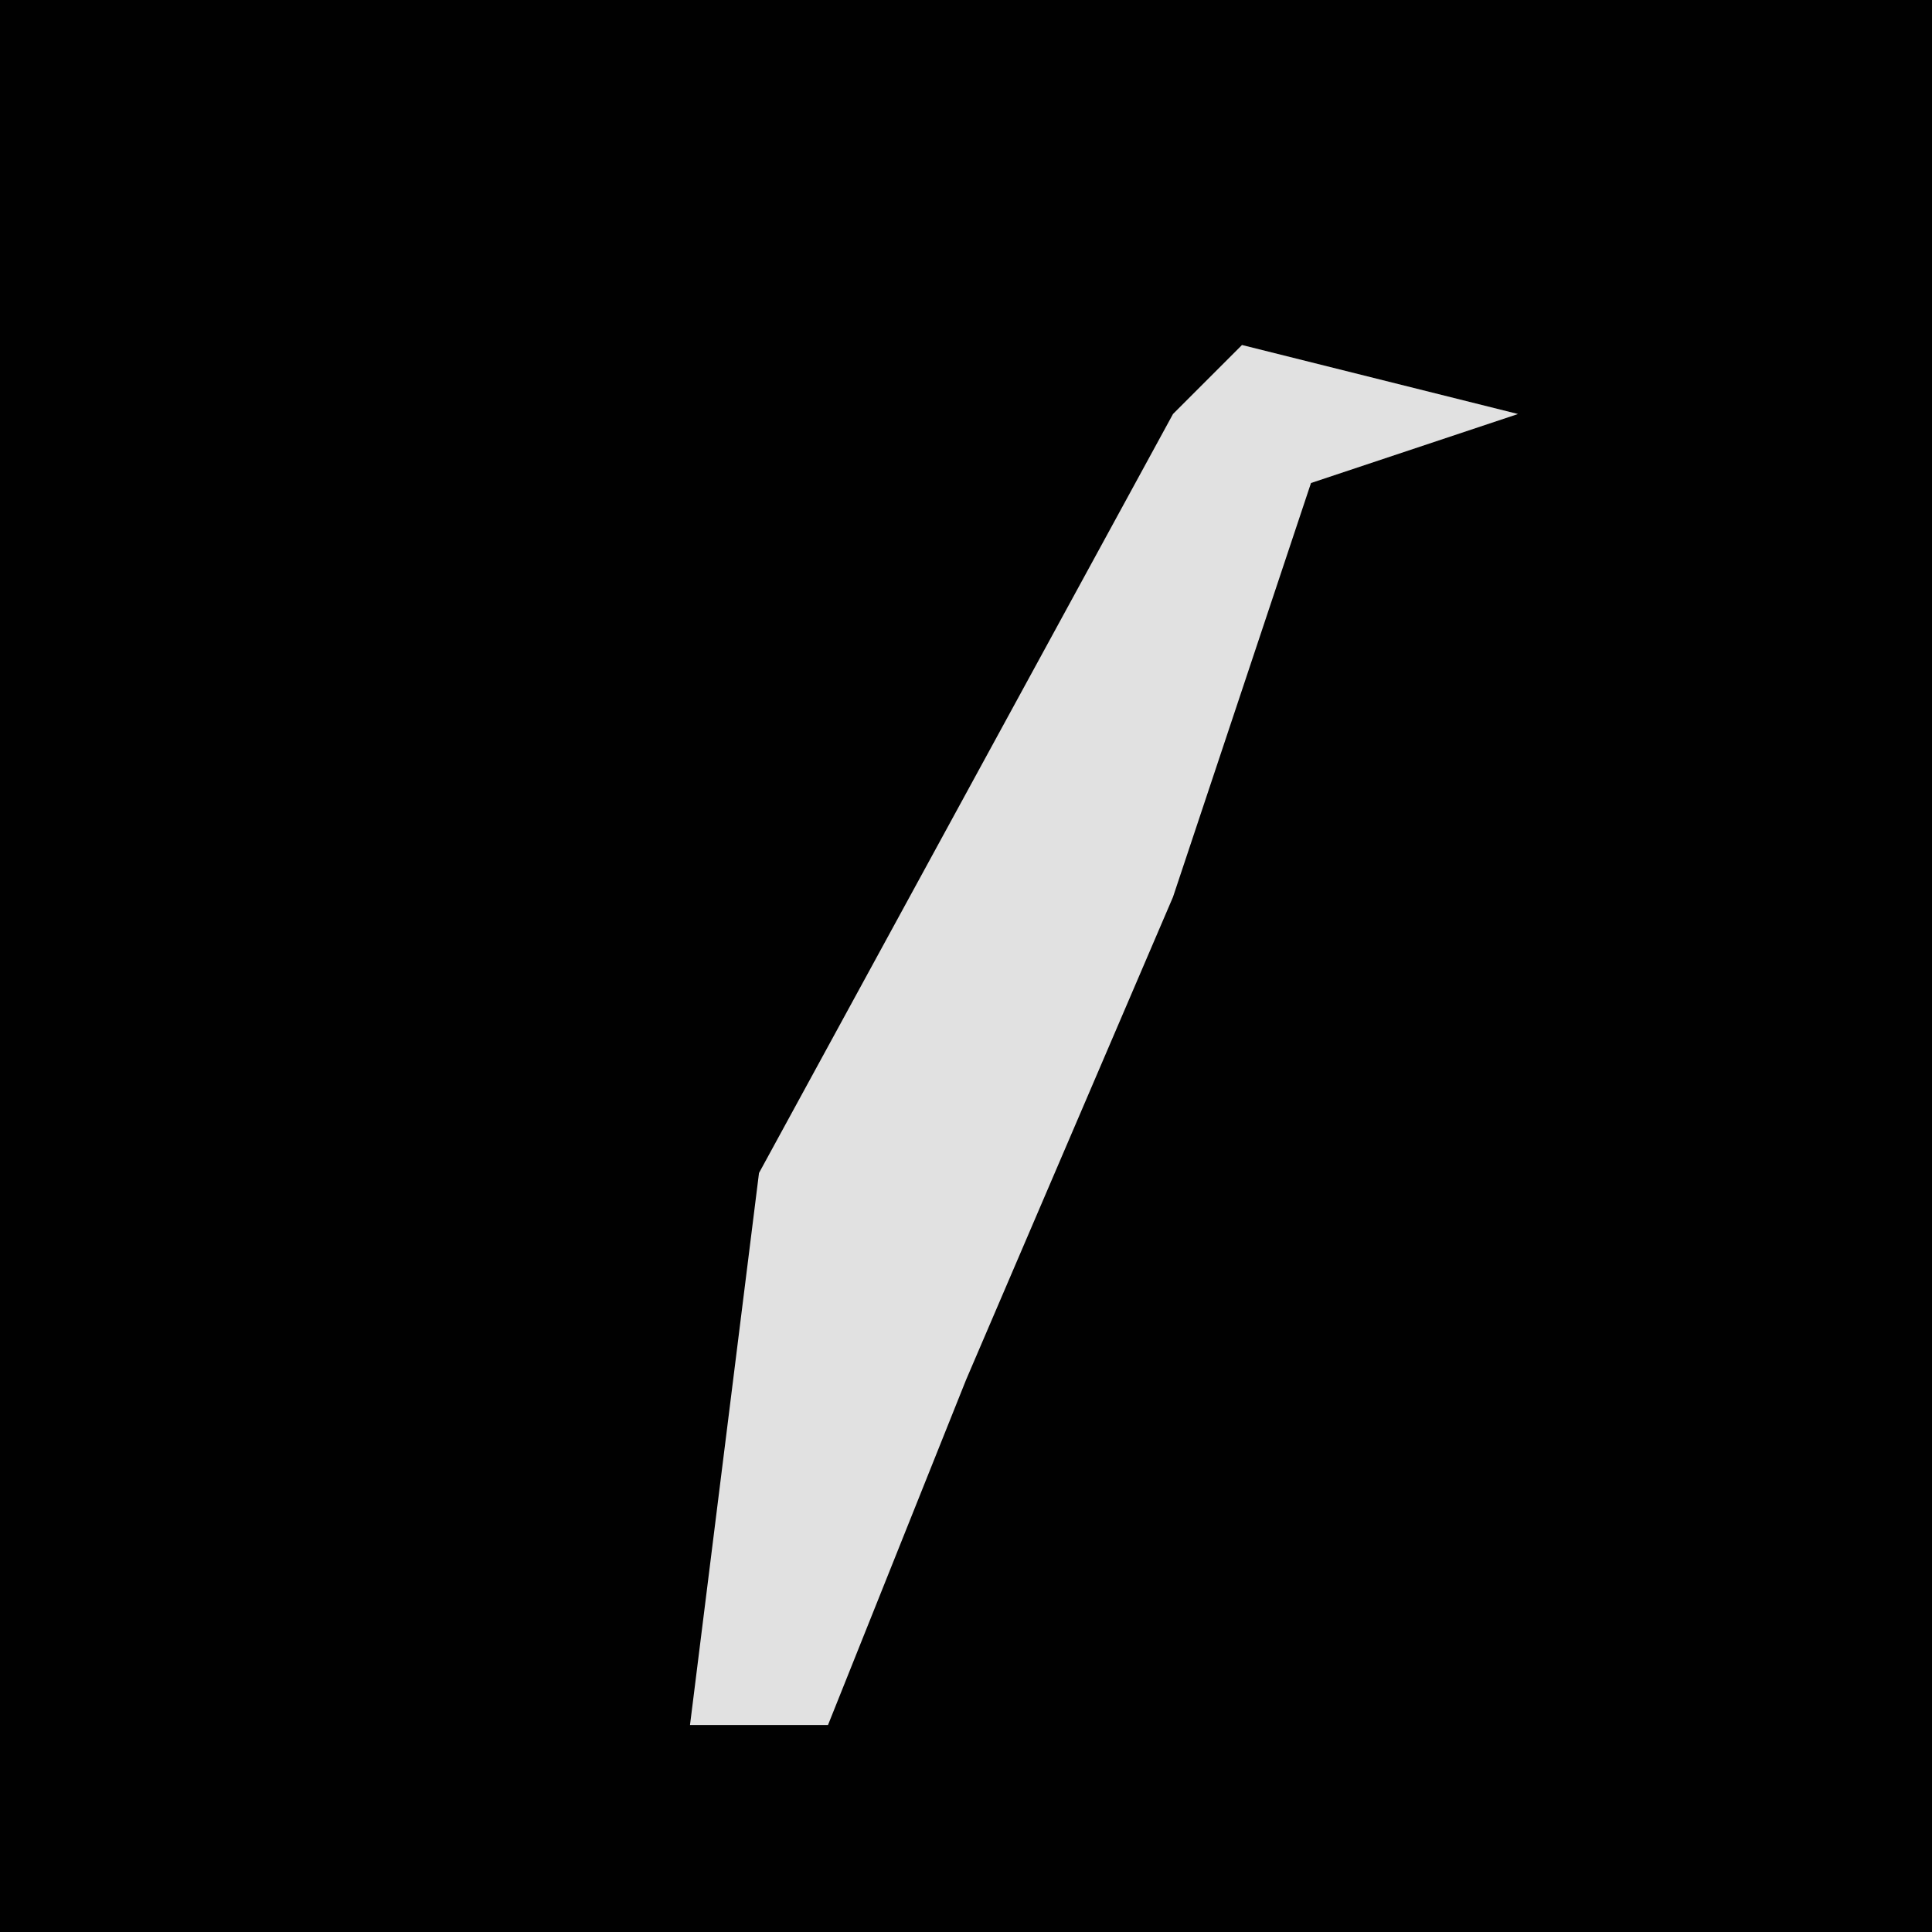 <?xml version="1.0" encoding="UTF-8"?>
<svg version="1.1" xmlns="http://www.w3.org/2000/svg" width="28" height="28">
<path d="M0,0 L28,0 L28,28 L0,28 Z " fill="#010101" transform="translate(0,0)"/>
<path d="M0,0 L4,1 L1,2 L-1,8 L-4,15 L-6,20 L-8,20 L-7,12 L-1,1 Z " fill="#E1E1E1" transform="translate(18,5)"/>
</svg>
